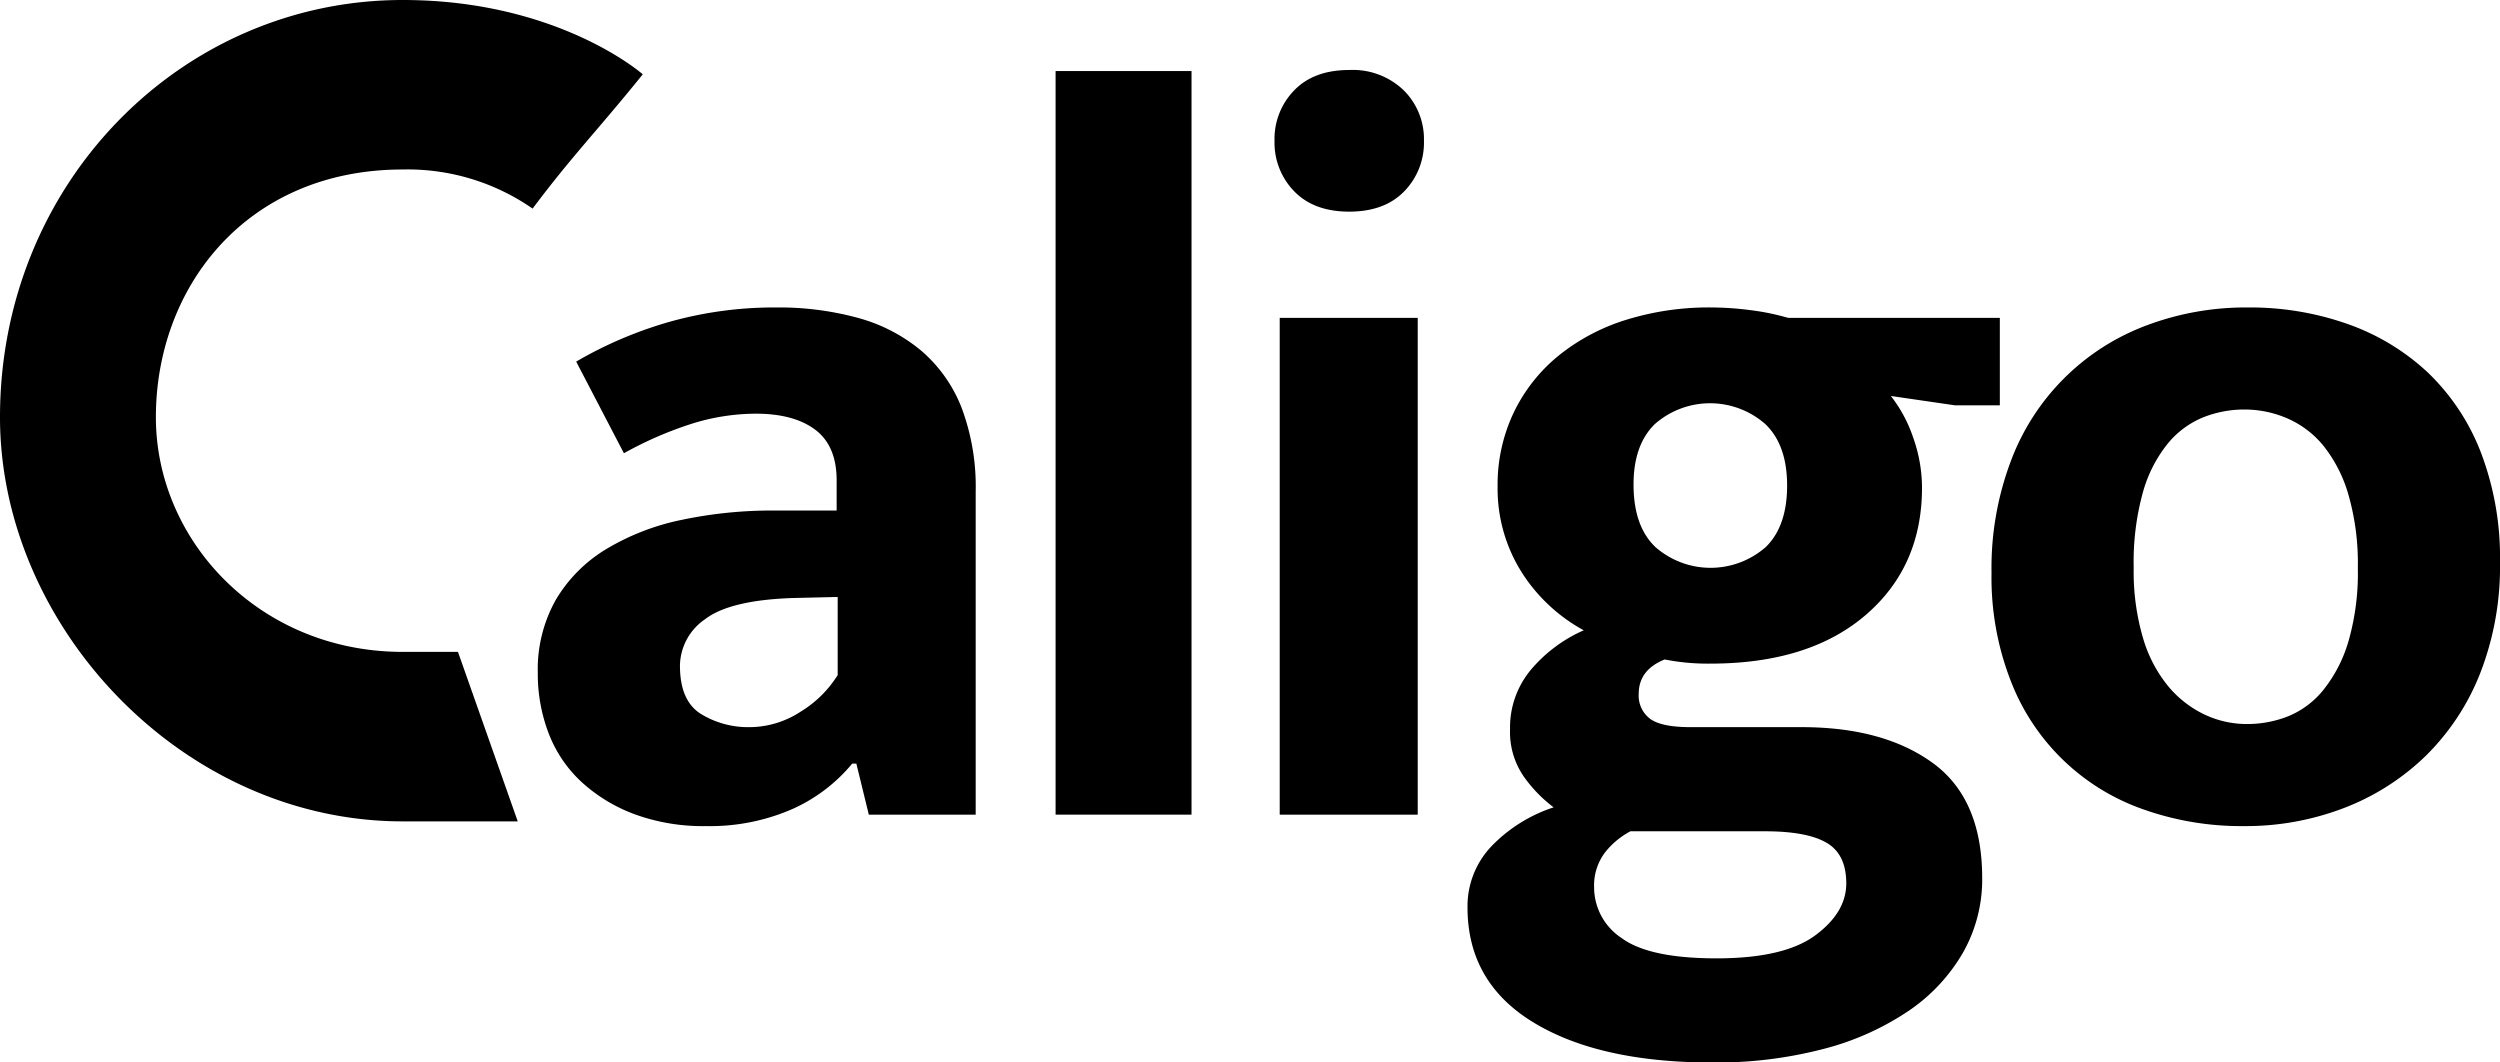 <svg xmlns="http://www.w3.org/2000/svg" viewBox="0 0 400 170"><title>Fichier 92</title><path d="M73.273,104.301h-8.84c-22.863,0-39.491-17.731-39.491-37.548,0-20.86,14.549-39.634,39.491-39.634a35.024,35.024,0,0,1,20.785,6.258C91.453,25.032,95.61,20.86,102.844,11.89,102.844,11.89,89.375,0,64.433,0,29.099,0,0,29.204,0,66.753c0,33.376,29.099,64.667,64.433,64.667H82.84Z"/><path d="M92.19,57.857a64.844,64.844,0,0,1,15.108-6.415,62.068,62.068,0,0,1,16.935-2.249,47.892,47.892,0,0,1,13.033,1.667,26.717,26.717,0,0,1,10.128,5.248,22.992,22.992,0,0,1,6.475,9.165,35.985,35.985,0,0,1,2.241,13.413V130.342h-17.101l-1.992-8.165h-.664a26.367,26.367,0,0,1-9.713,7.332,32.983,32.983,0,0,1-13.697,2.666,31.796,31.796,0,0,1-11.456-1.916,25.848,25.848,0,0,1-8.467-5.166,20.642,20.642,0,0,1-5.23-7.748,26.516,26.516,0,0,1-1.743-9.665A22.678,22.678,0,0,1,88.952,95.932a23.403,23.403,0,0,1,8.053-8.081,38.381,38.381,0,0,1,12.037-4.666,69.837,69.837,0,0,1,14.859-1.499h9.962V76.853q0-5.498-3.403-8.082-3.405-2.58-9.547-2.583a34.669,34.669,0,0,0-9.879,1.5,59.113,59.113,0,0,0-11.207,4.832Zm41.839,37.658-7.139.167q-10.129.336-14.112,3.416a9.138,9.138,0,0,0-3.985,7.415q0,5.666,3.403,7.748a14.464,14.464,0,0,0,7.721,2.083,14.999,14.999,0,0,0,8.218-2.499,17.971,17.971,0,0,0,5.894-5.832Z"/><path d="M168.894,130.342V11.368h21.75V130.342Z"/><path d="M215.878,33.863q-5.646,0-8.799-3.25a11.137,11.137,0,0,1-3.155-8.082,11.143,11.143,0,0,1,3.155-8.082q3.152-3.249,8.799-3.249a11.754,11.754,0,0,1,8.716,3.249,10.993,10.993,0,0,1,3.238,8.082,11.148,11.148,0,0,1-3.155,8.082Q221.521,33.863,215.878,33.863Zm-11.124,96.479V50.859h22.082V130.342Z"/><path d="M239.617,77.853a26.847,26.847,0,0,1,2.573-11.831,26.514,26.514,0,0,1,7.139-9.081,32.428,32.428,0,0,1,10.792-5.749,44.594,44.594,0,0,1,13.697-2,50.021,50.021,0,0,1,6.143.416,38.932,38.932,0,0,1,6.143,1.25h33.869V64.857h-7.139l-10.294-1.5a22.364,22.364,0,0,1,3.57,6.665,23.948,23.948,0,0,1,1.411,7.998q0,12.665-9.048,20.412-9.052,7.748-24.821,7.748a35.55,35.55,0,0,1-7.305-.666q-4.152,1.668-4.151,5.499a4.626,4.626,0,0,0,1.826,3.999q1.825,1.335,6.475,1.332h17.765q13.113,0,21.002,5.749,7.883,5.749,7.887,18.413a23.744,23.744,0,0,1-3.072,11.914,28.477,28.477,0,0,1-8.717,9.331,43.959,43.959,0,0,1-13.614,6.082A67.778,67.778,0,0,1,273.985,170q-18.099,0-28.64-6.415-10.545-6.417-10.543-18.413a13.902,13.902,0,0,1,3.653-9.581,24.29,24.29,0,0,1,10.127-6.416,22.123,22.123,0,0,1-4.649-4.749,12.492,12.492,0,0,1-2.324-7.749,14.387,14.387,0,0,1,3.32-9.497,23.313,23.313,0,0,1,8.467-6.332A27.188,27.188,0,0,1,244.1,92.517a25.064,25.064,0,0,1-4.483-14.663Zm21.251,55.154a12.688,12.688,0,0,0-4.151,3.5,8.767,8.767,0,0,0-1.66,5.499,9.724,9.724,0,0,0,4.4,8.081q4.397,3.251,15.192,3.25,10.79,0,15.773-3.666,4.981-3.667,4.981-8.332,0-4.666-3.155-6.498-3.156-1.835-9.796-1.833Zm25.07-55.321q0-6.498-3.486-9.831a13.392,13.392,0,0,0-17.682,0q-3.405,3.335-3.403,9.665,0,6.666,3.486,9.997a13.392,13.392,0,0,0,17.682,0Q285.937,84.186,285.939,77.687Z"/><path d="M400,90.018a46.947,46.947,0,0,1-3.155,17.662,38.038,38.038,0,0,1-8.717,13.247,38.527,38.527,0,0,1-13.033,8.332,43.931,43.931,0,0,1-16.105,2.917,46.896,46.896,0,0,1-16.022-2.666,35.116,35.116,0,0,1-21.252-20.579,45.584,45.584,0,0,1-3.072-17.247,48.531,48.531,0,0,1,3.155-18.079,36.953,36.953,0,0,1,21.75-21.579,45.069,45.069,0,0,1,16.105-2.832,46.916,46.916,0,0,1,16.022,2.666,36.485,36.485,0,0,1,12.785,7.749,35.265,35.265,0,0,1,8.467,12.747A47.25,47.25,0,0,1,400,90.018Zm-22.746.833a39.829,39.829,0,0,0-1.495-11.665,22.58,22.58,0,0,0-3.984-7.831,15.339,15.339,0,0,0-5.811-4.416,17.224,17.224,0,0,0-6.807-1.417,17.866,17.866,0,0,0-6.641,1.249,14.4,14.4,0,0,0-5.645,4.166,21.671,21.671,0,0,0-3.985,7.749,41.879,41.879,0,0,0-1.495,12.164,37.645,37.645,0,0,0,1.495,11.247,21.759,21.759,0,0,0,4.068,7.749,17.131,17.131,0,0,0,5.811,4.499,15.818,15.818,0,0,0,6.724,1.5,17.858,17.858,0,0,0,6.641-1.25,14.102,14.102,0,0,0,5.645-4.249,22.633,22.633,0,0,0,3.984-7.748A39.634,39.634,0,0,0,377.254,90.85Z"/></svg>